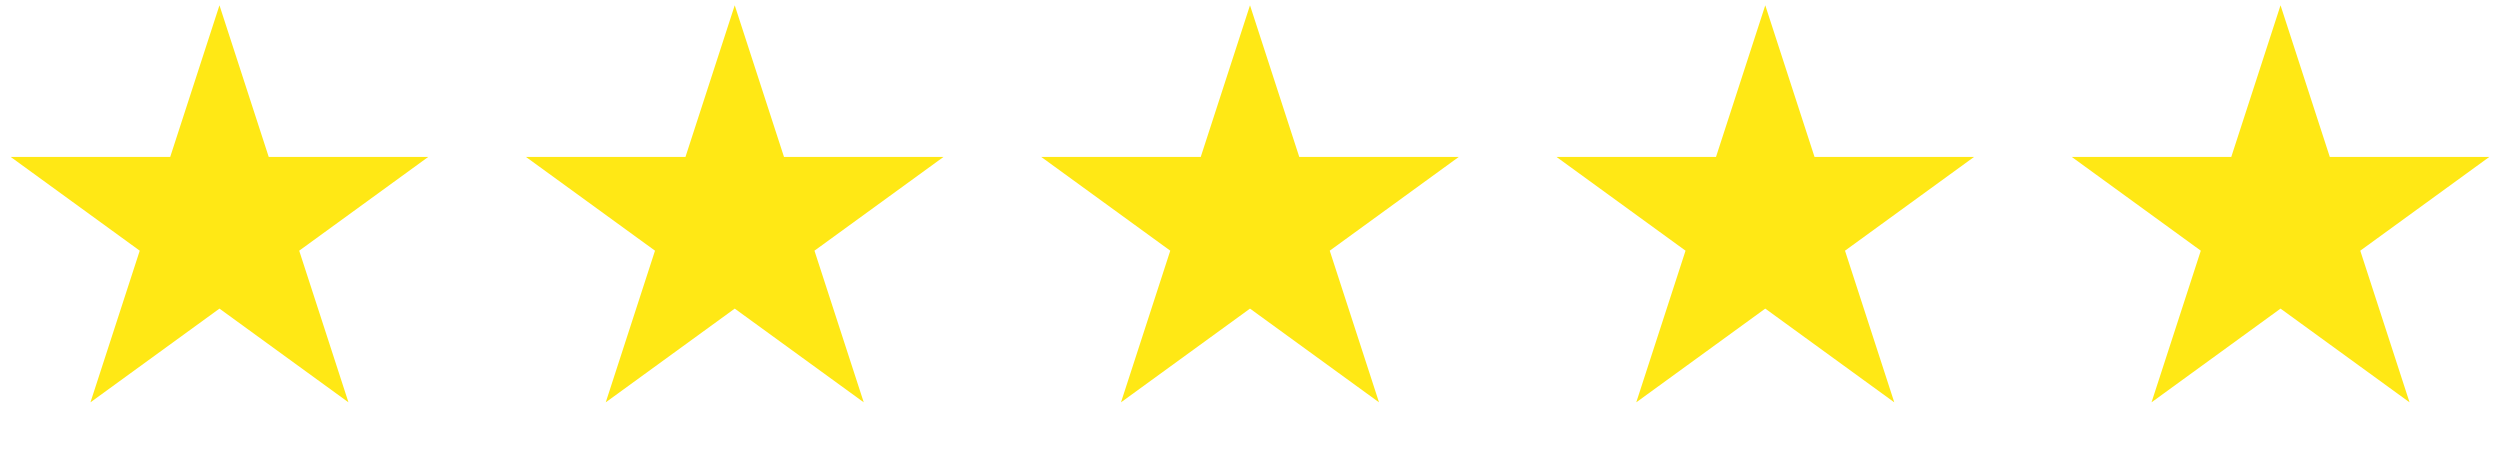 <svg width="131" height="24" viewBox="0 0 131 24" fill="none" xmlns="http://www.w3.org/2000/svg">
<path d="M11.5 0.278L14.082 8.225H22.437L15.678 13.136L18.259 21.082L11.5 16.171L4.74 21.082L7.322 13.136L0.563 8.225H8.918L11.5 0.278Z" fill="#FFE815"/>
<path d="M38.5 0.278L41.082 8.225H49.437L42.678 13.136L45.26 21.082L38.5 16.171L31.741 21.082L34.322 13.136L27.563 8.225H35.918L38.5 0.278Z" fill="#FFE815"/>
<path d="M65.5 0.278L68.082 8.225H76.437L69.678 13.136L72.26 21.082L65.5 16.171L58.74 21.082L61.322 13.136L54.563 8.225H62.918L65.5 0.278Z" fill="#FFE815"/>
<path d="M92.5 0.278L95.082 8.225H103.437L96.678 13.136L99.26 21.082L92.5 16.171L85.74 21.082L88.322 13.136L81.563 8.225H89.918L92.5 0.278Z" fill="#FFE815"/>
<path d="M119.5 0.278L122.082 8.225H130.437L123.678 13.136L126.26 21.082L119.5 16.171L112.74 21.082L115.322 13.136L108.563 8.225H116.918L119.5 0.278Z" fill="#FFE815"/>
</svg>
